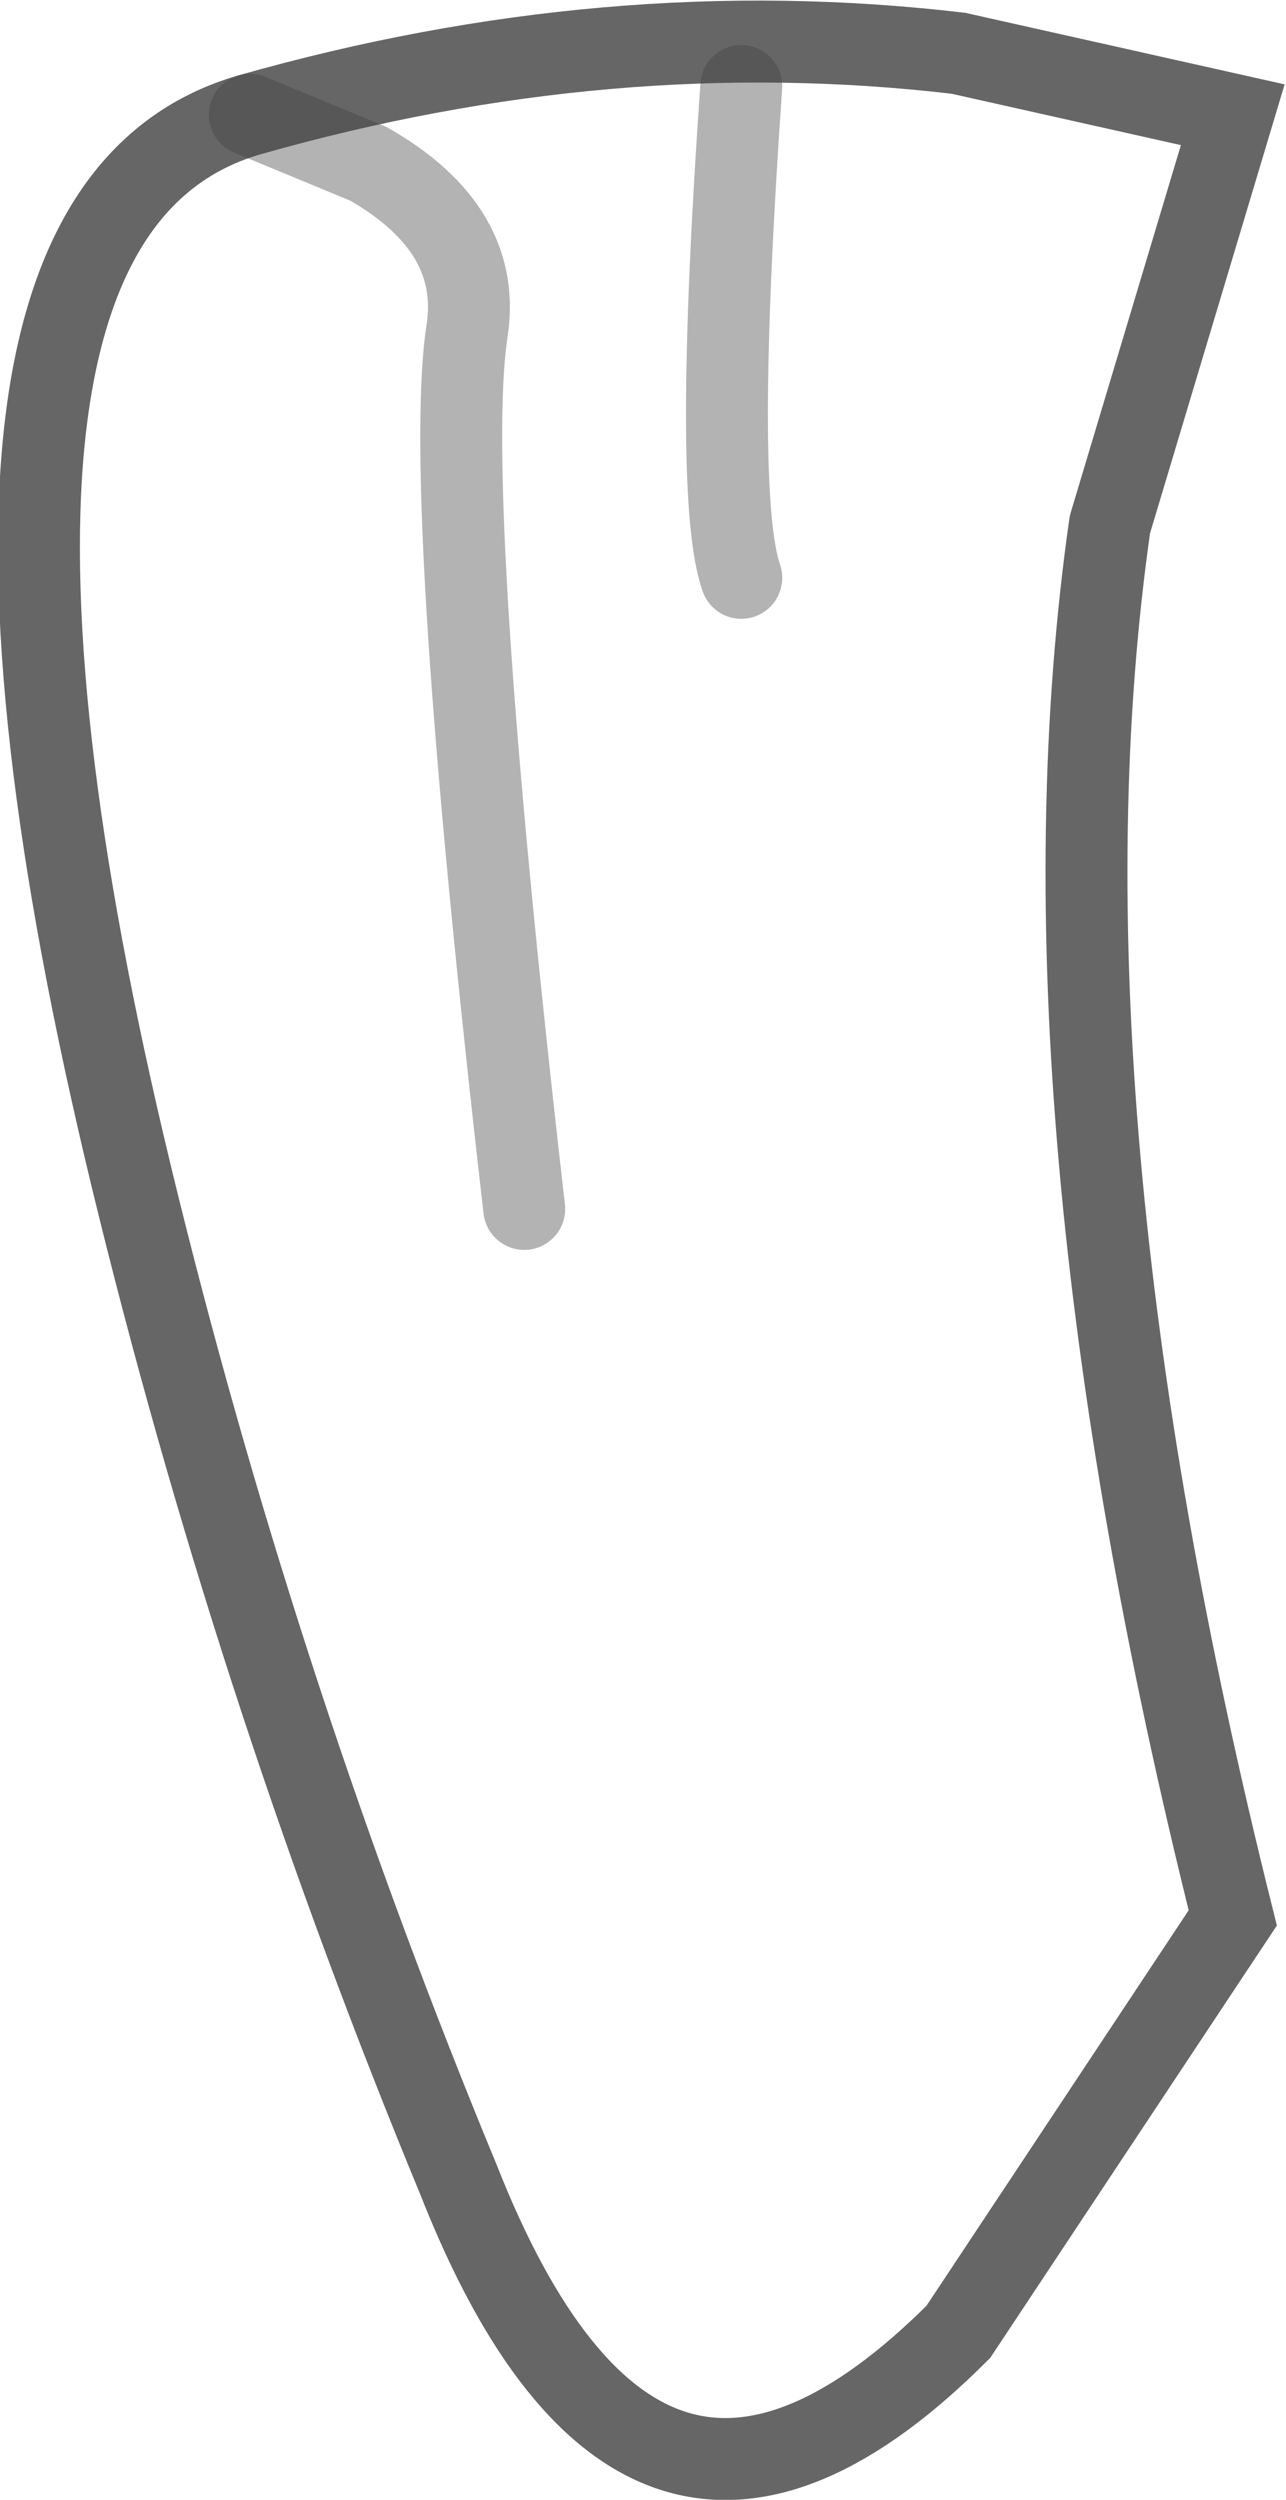 <?xml version="1.0" encoding="UTF-8" standalone="no"?>
<svg xmlns:xlink="http://www.w3.org/1999/xlink" height="30.5px" width="15.7px" xmlns="http://www.w3.org/2000/svg">
  <g transform="matrix(1.0, 0.0, 0.0, 1.0, 7.8, 15.25)">
    <path d="M5.75 -8.85 Q4.75 -1.85 7.25 8.15 L3.9 13.2 Q0.05 17.05 -2.2 11.35 -4.6 5.55 -6.1 -0.5 -9.1 -12.6 -4.75 -13.85 -0.35 -15.1 3.9 -14.6 L7.25 -13.85 5.75 -8.85 M-1.4 -0.5 Q-2.4 -9.2 -2.1 -11.2 -1.9 -12.45 -3.3 -13.25 L-4.75 -13.85 -3.3 -13.25 Q-1.9 -12.45 -2.1 -11.2 -2.4 -9.2 -1.4 -0.5 M1.25 -8.2 Q0.9 -9.2 1.25 -14.2 0.9 -9.2 1.25 -8.2" fill="#ffffff" fill-opacity="0.0" fill-rule="evenodd" stroke="none"/>
    <path d="M5.75 -8.85 Q4.75 -1.85 7.25 8.15 L3.9 13.2 Q0.05 17.05 -2.2 11.35 -4.6 5.55 -6.1 -0.5 -9.1 -12.6 -4.75 -13.85 -0.35 -15.1 3.9 -14.6 L7.25 -13.85 5.75 -8.85" fill="none" stroke="#000000" stroke-linecap="round" stroke-linejoin="miter-clip" stroke-miterlimit="4.0" stroke-opacity="0.6" stroke-width="1.0"/>
    <path d="M1.25 -14.2 Q0.9 -9.2 1.25 -8.2 M-4.75 -13.85 L-3.3 -13.25 Q-1.9 -12.45 -2.1 -11.2 -2.4 -9.2 -1.4 -0.5" fill="none" stroke="#424242" stroke-linecap="round" stroke-linejoin="miter-clip" stroke-miterlimit="4.0" stroke-opacity="0.4" stroke-width="1.0"/>
  </g>
</svg>
